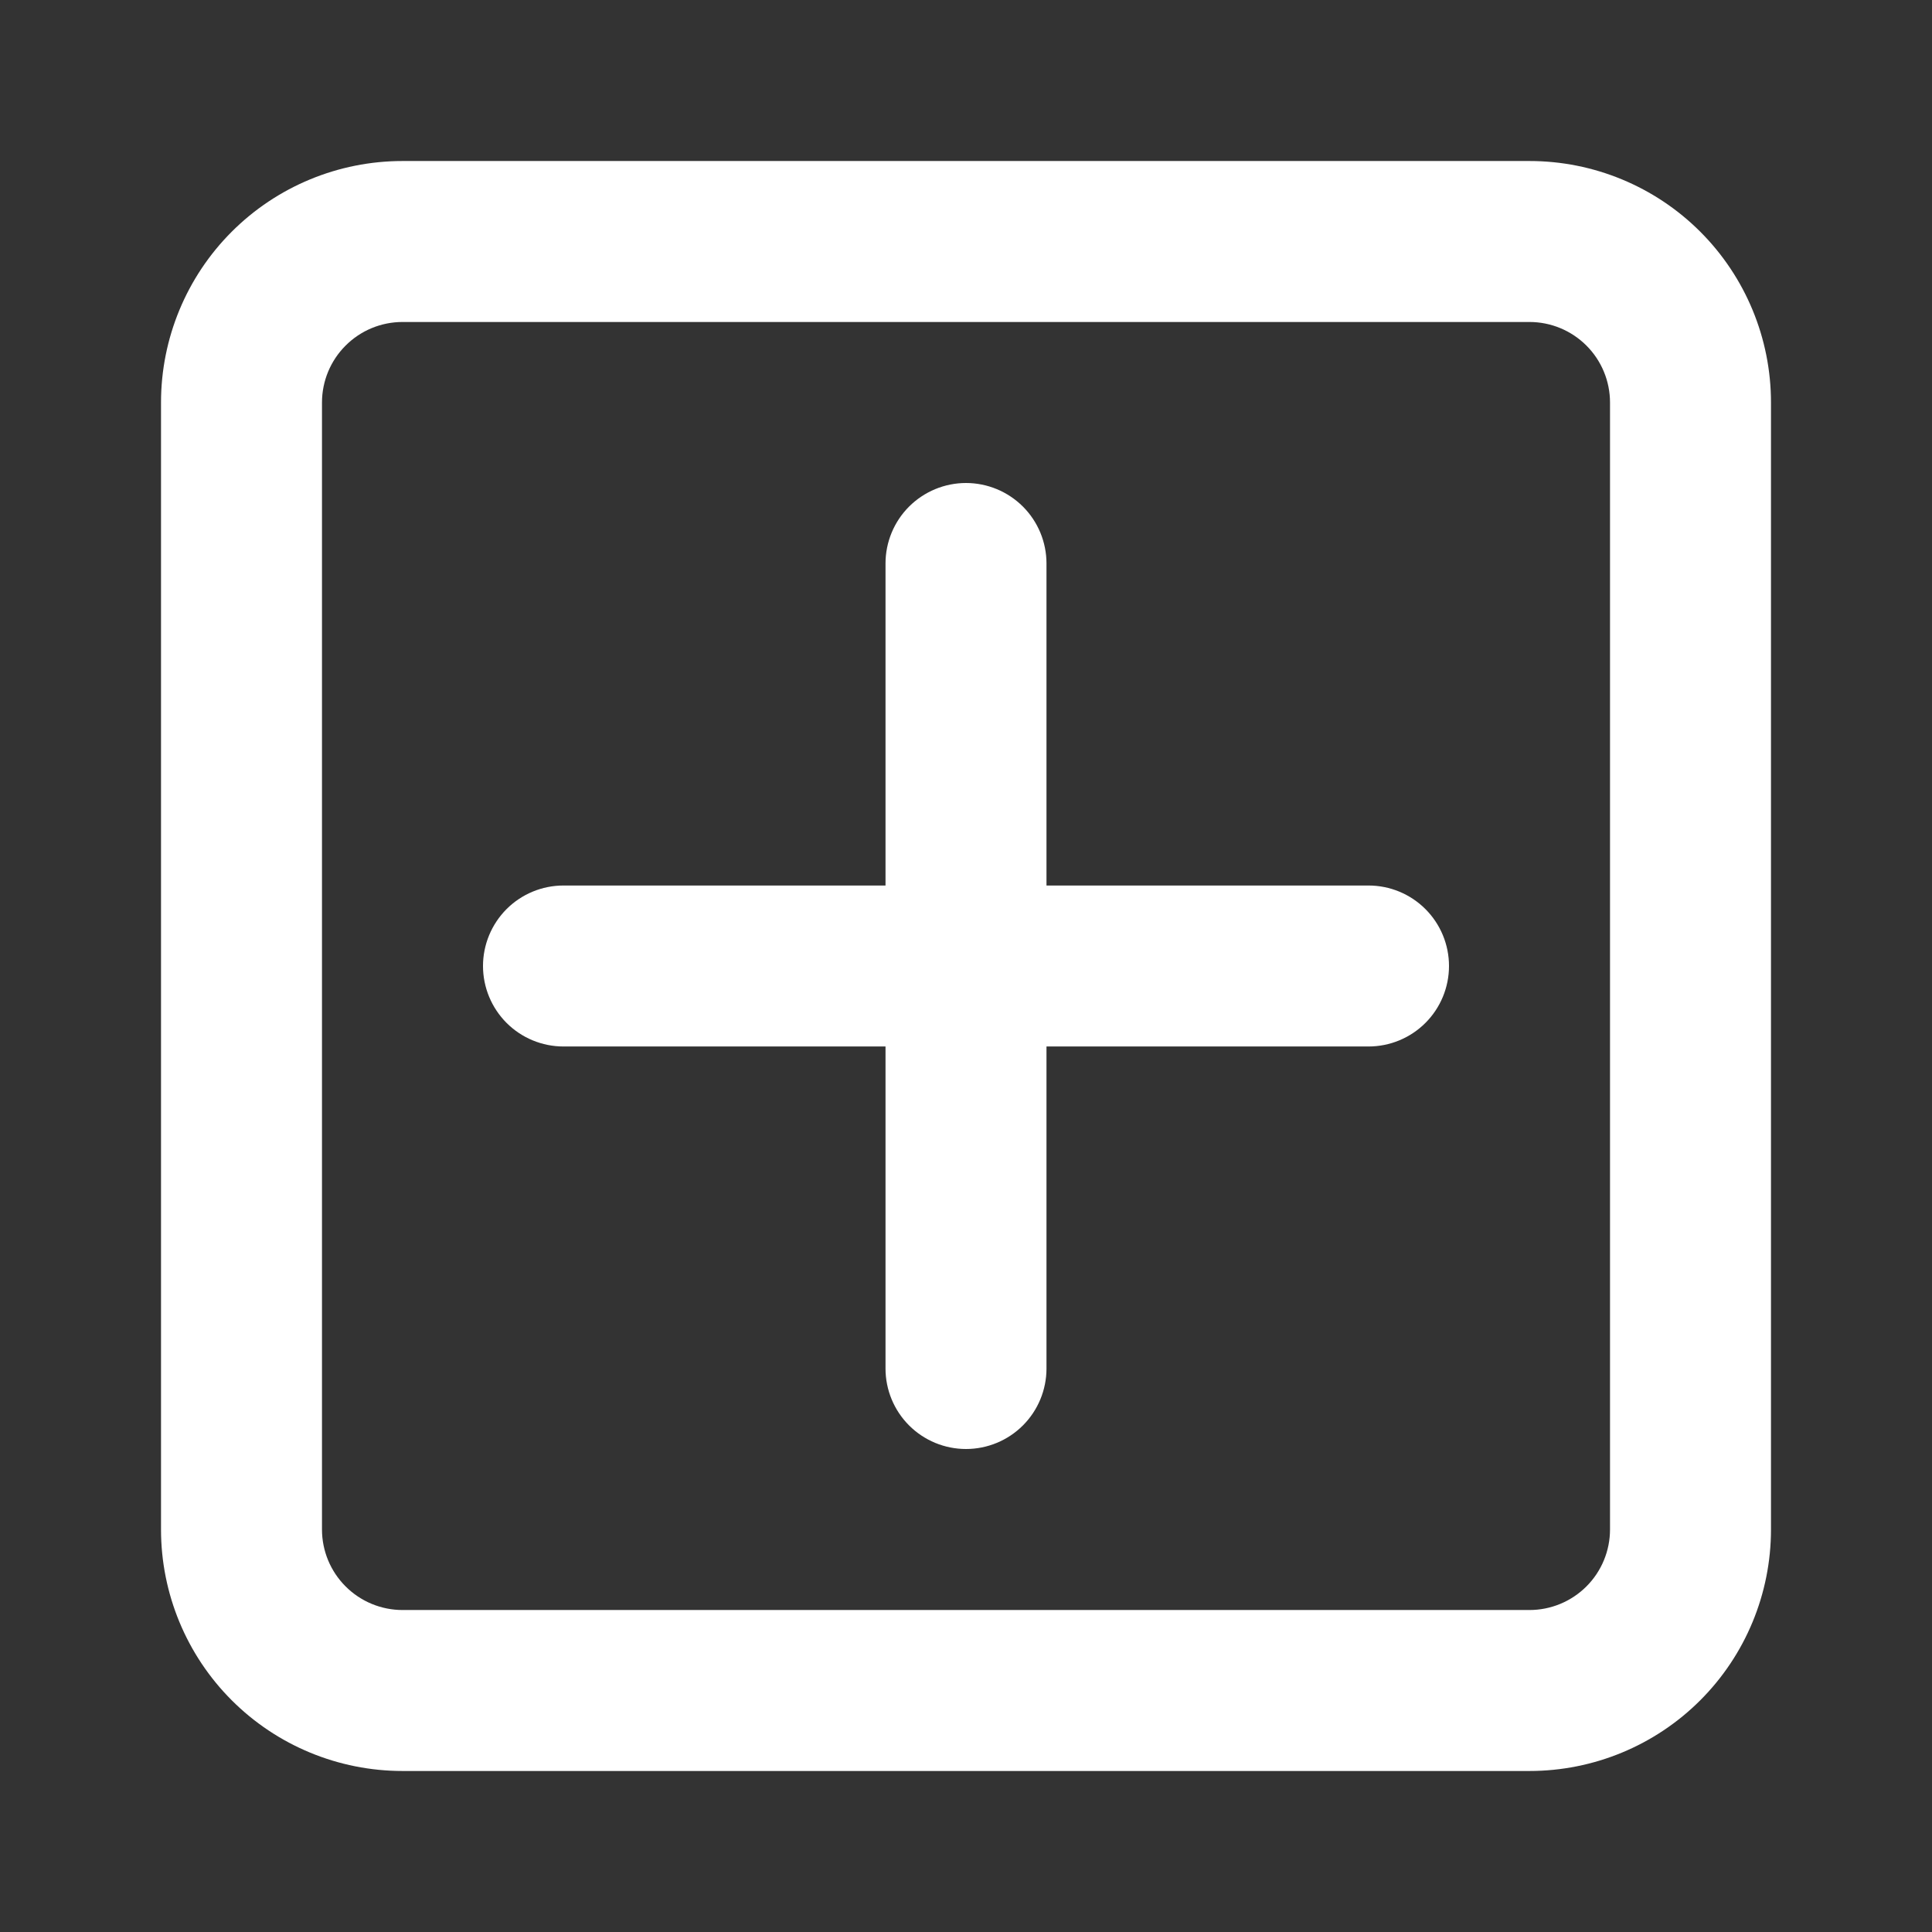 <svg width="35" height="35" viewBox="0 0 50 50" fill="none" xmlns="http://www.w3.org/2000/svg">
<rect x="0" y="0" width="50" height="50" fill="#333333" stroke="none"/>
<path d="M25 12.5C25.552 12.5 26.082 12.72 26.473 13.11C26.864 13.501 27.083 14.031 27.083 14.583V22.917H35.417C35.969 22.917 36.499 23.136 36.89 23.527C37.281 23.918 37.5 24.448 37.5 25C37.5 25.552 37.281 26.082 36.89 26.473C36.499 26.864 35.969 27.083 35.417 27.083H27.083V35.417C27.083 35.969 26.864 36.499 26.473 36.89C26.082 37.281 25.552 37.5 25 37.5C24.448 37.5 23.918 37.281 23.527 36.89C23.136 36.499 22.917 35.969 22.917 35.417V27.083H14.583C14.031 27.083 13.501 26.864 13.11 26.473C12.72 26.082 12.5 25.552 12.5 25C12.5 24.448 12.72 23.918 13.11 23.527C13.501 23.136 14.031 22.917 14.583 22.917H22.917V14.583C22.917 14.031 23.136 13.501 23.527 13.11C23.918 12.72 24.448 12.5 25 12.5V12.5Z" fill="white"/>
<path fill-rule="evenodd" clip-rule="evenodd" d="M10.417 45.833C8.759 45.833 7.169 45.175 5.997 44.003C4.825 42.831 4.167 41.241 4.167 39.583V10.417C4.167 8.759 4.825 7.169 5.997 5.997C7.169 4.825 8.759 4.167 10.417 4.167H39.583C41.241 4.167 42.831 4.825 44.003 5.997C45.175 7.169 45.833 8.759 45.833 10.417V39.583C45.833 41.241 45.175 42.831 44.003 44.003C42.831 45.175 41.241 45.833 39.583 45.833H10.417ZM8.333 39.583C8.333 40.136 8.553 40.666 8.944 41.056C9.334 41.447 9.864 41.667 10.417 41.667H39.583C40.136 41.667 40.666 41.447 41.057 41.056C41.447 40.666 41.667 40.136 41.667 39.583V10.417C41.667 9.864 41.447 9.334 41.057 8.944C40.666 8.553 40.136 8.333 39.583 8.333H10.417C9.864 8.333 9.334 8.553 8.944 8.944C8.553 9.334 8.333 9.864 8.333 10.417V39.583Z" fill="white"/>
</svg>
